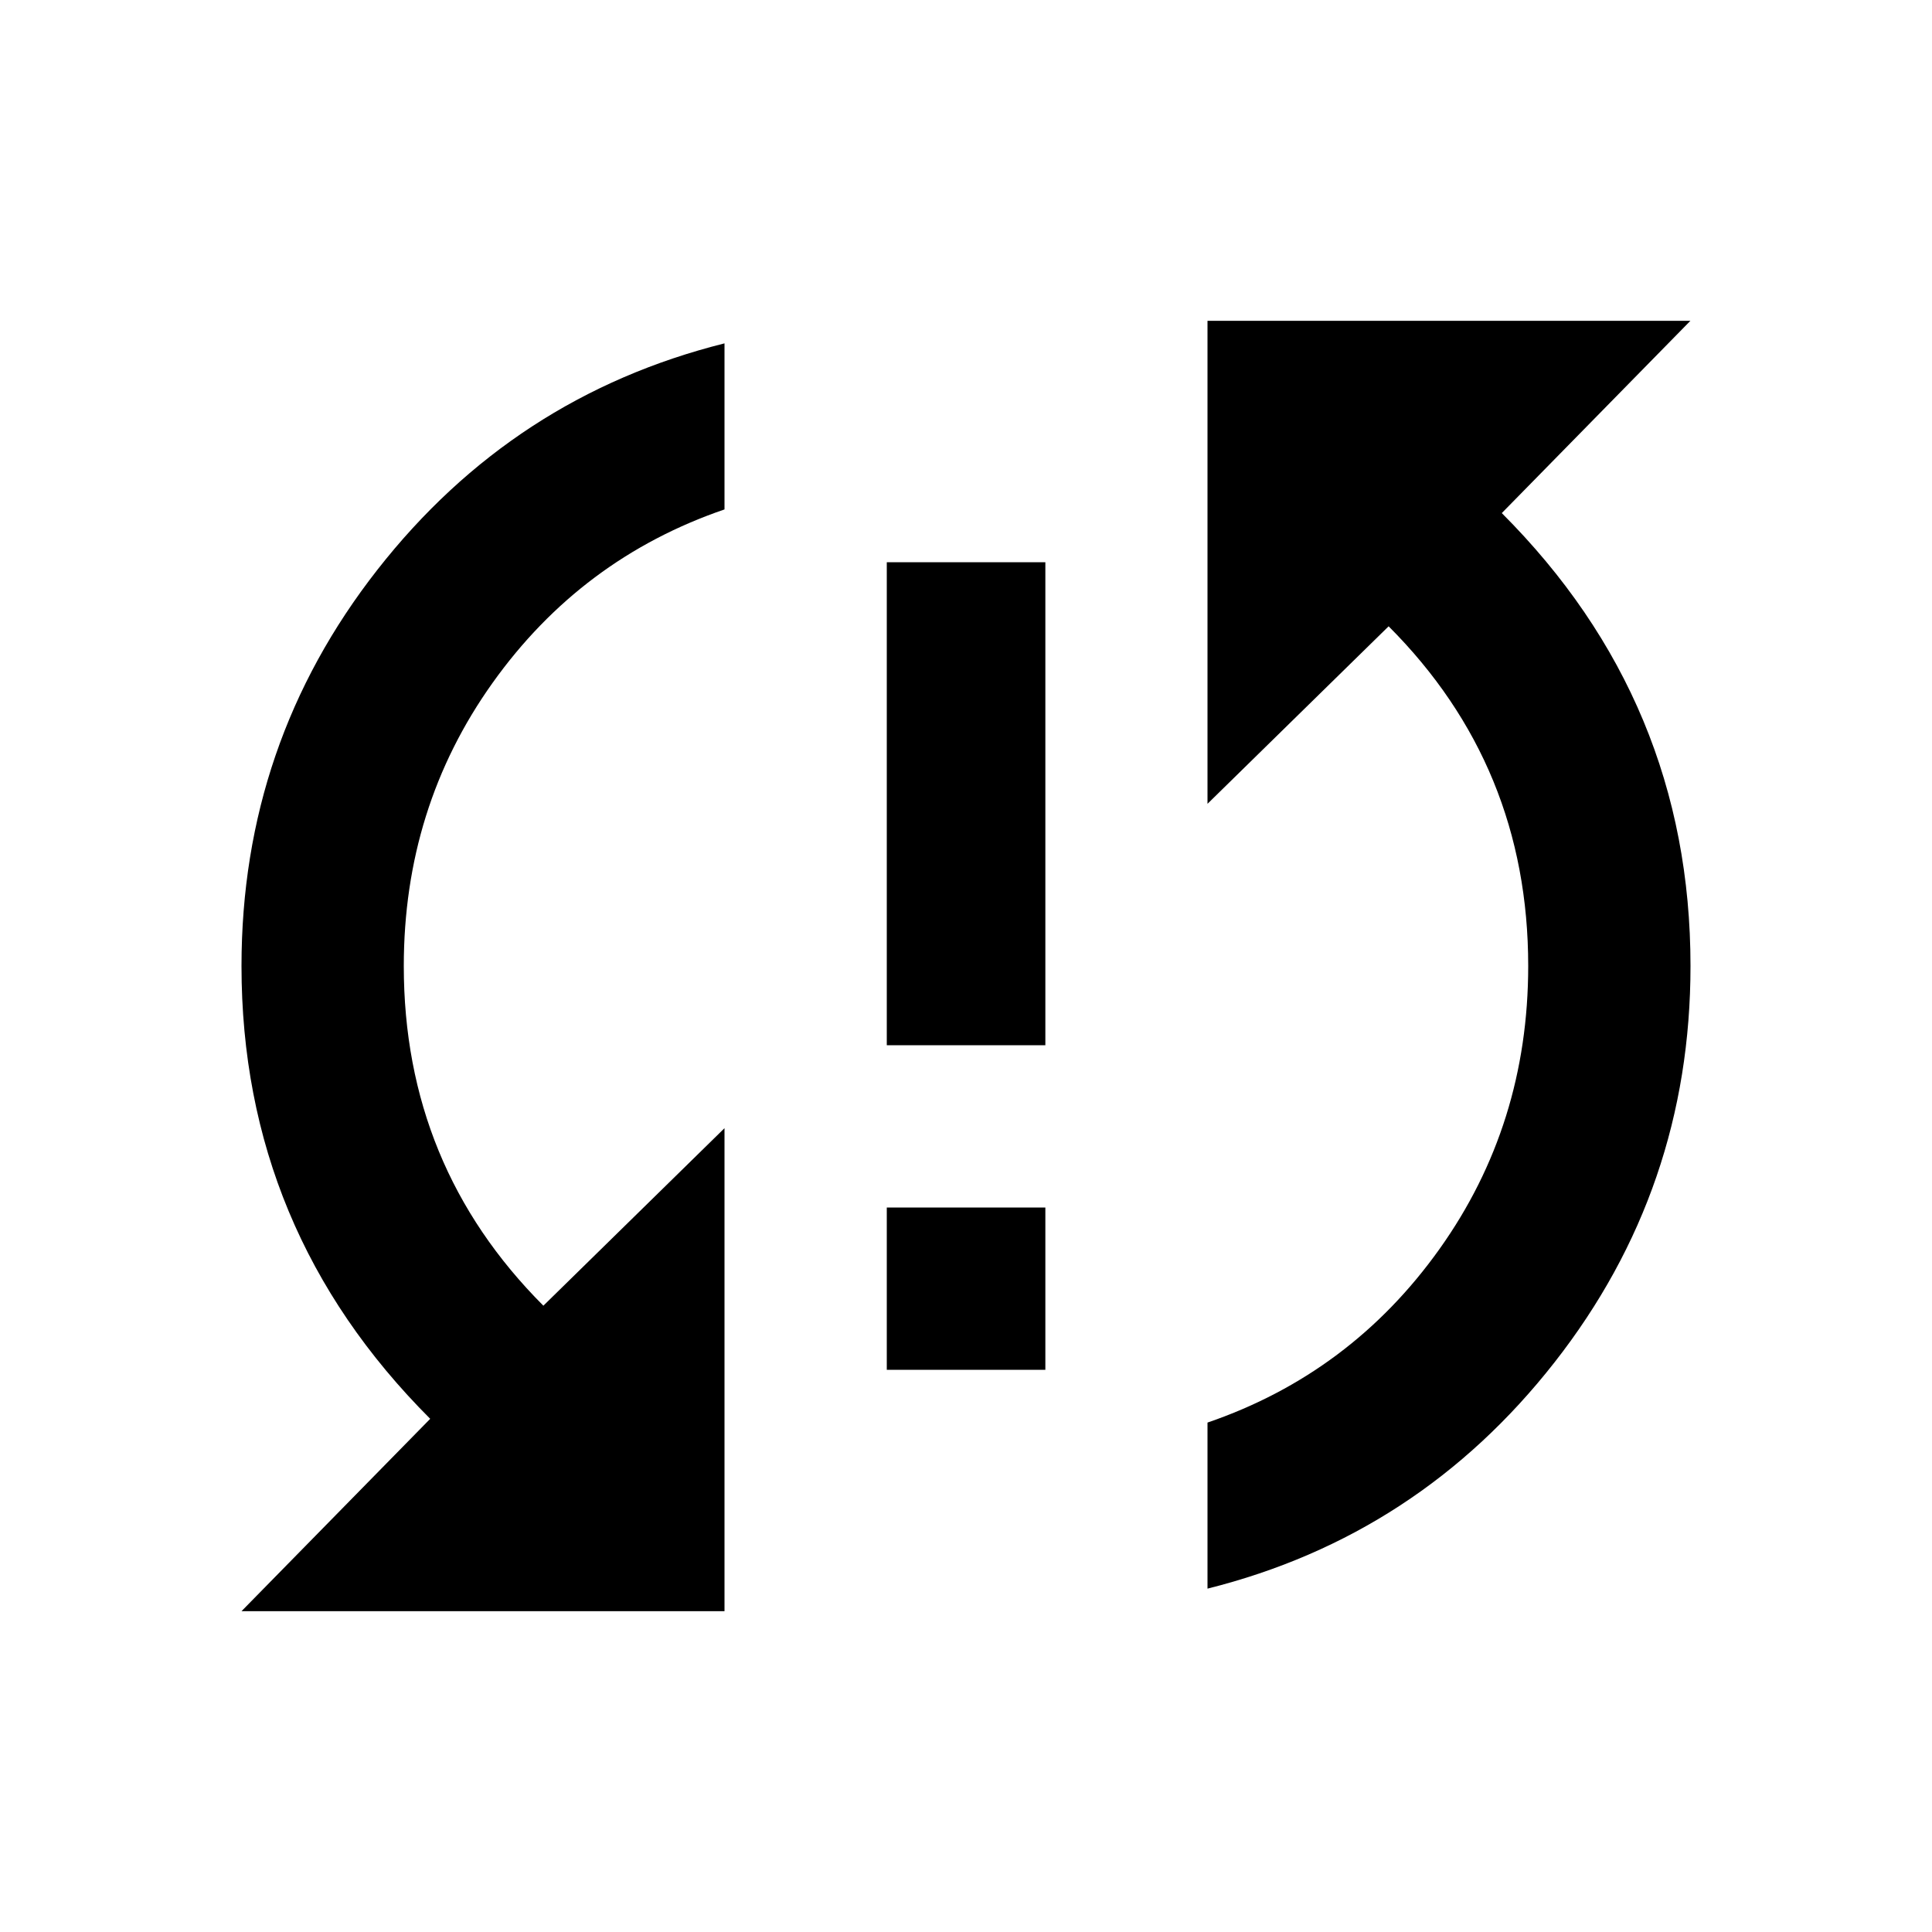 <?xml version="1.0"?><svg xmlns="http://www.w3.org/2000/svg" width="40" height="40" viewBox="0 0 40 40"><path d="m18.36 21.64v-10h3.283v10h-3.283z m16.64-15l-3.907 3.983q3.907 3.91 3.907 9.377 0 4.61-2.813 8.203t-7.187 4.688v-3.438q2.967-1.017 4.803-3.593t1.837-5.86q0-4.14-2.89-7.033l-3.75 3.675v-10h10z m-16.64 21.72v-3.36h3.283v3.36h-3.283z m-13.36-8.36q0-4.61 2.813-8.203t7.187-4.688v3.438q-2.967 1.017-4.803 3.593t-1.837 5.86q0 4.14 2.89 7.033l3.75-3.675v10h-10l3.907-3.983q-3.907-3.908-3.907-9.375z"></path></svg>